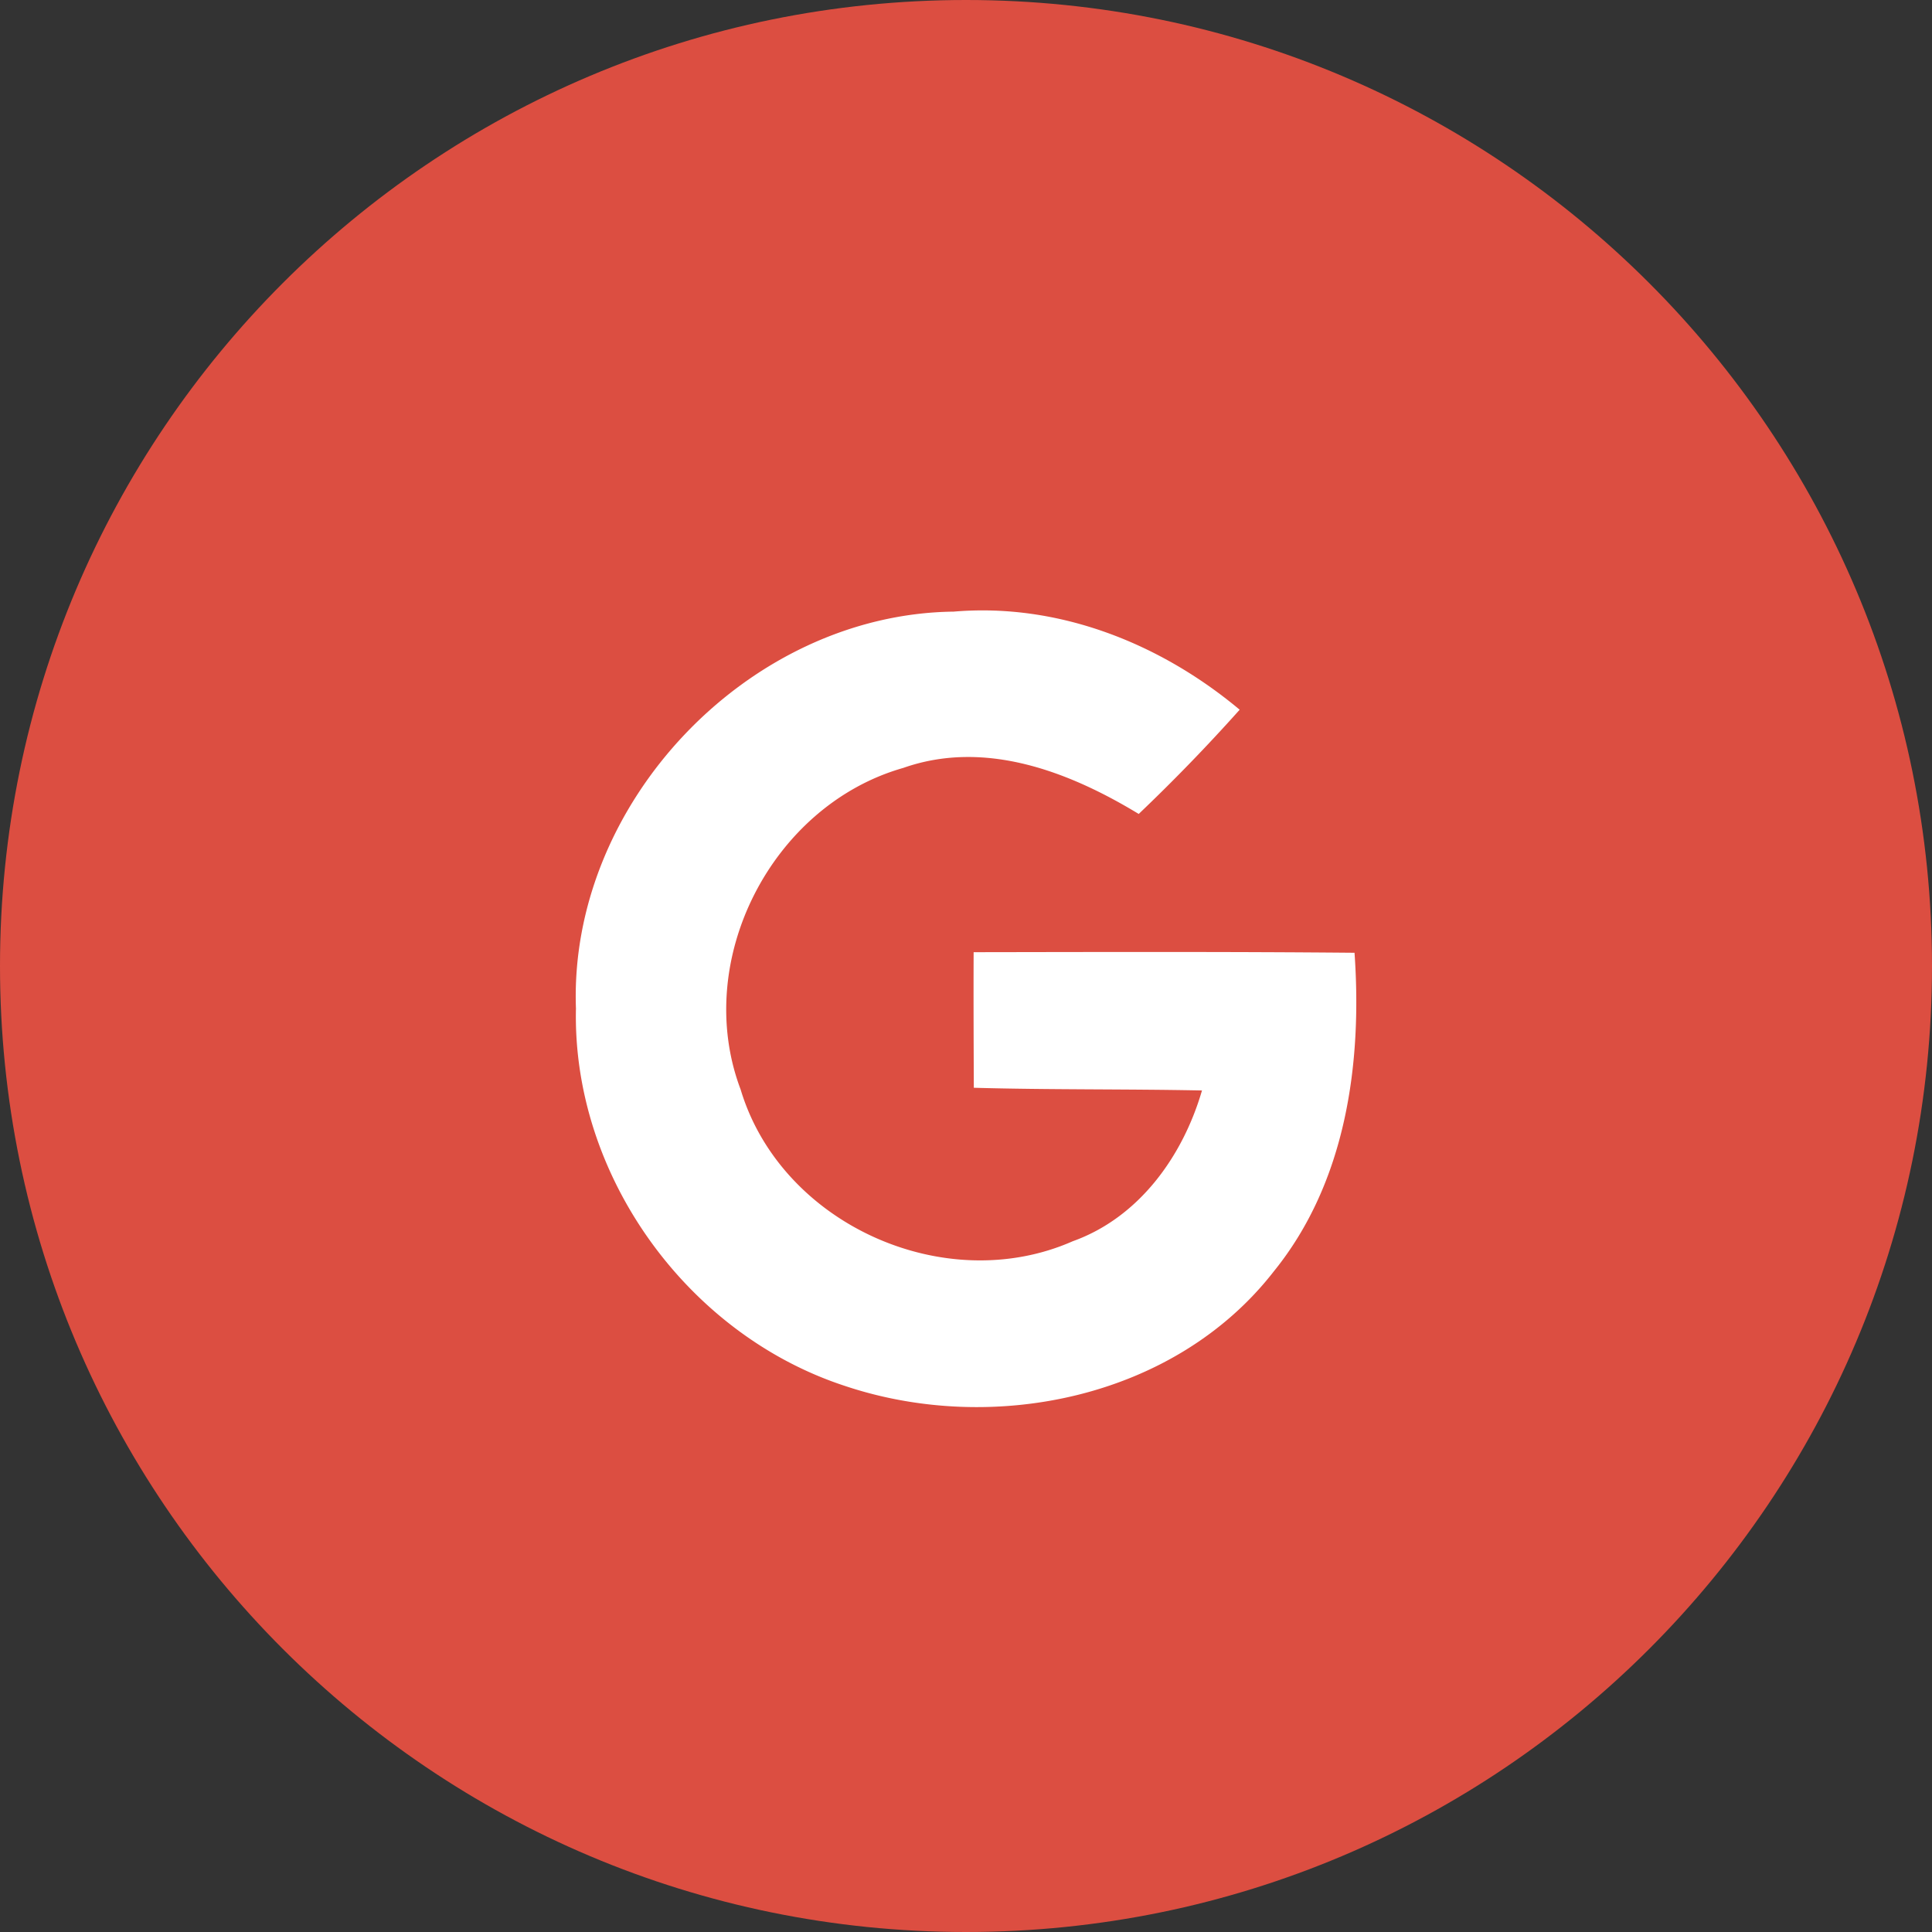<svg width="40" height="40" fill="none" xmlns="http://www.w3.org/2000/svg"><rect width="100%" height="100%" fill="#333333" stroke="none"/><path d="M20 40c11.046 0 20-8.954 20-20S31.046 0 20 0 0 8.954 0 20s8.954 20 20 20z" fill="#DC4E41"/><path d="M11.925 20.895c-.162-4.252 3.563-8.181 7.819-8.232 2.17-.185 4.28.657 5.922 2.031a37.458 37.458 0 0 1-2.09 2.158c-1.446-.878-3.186-1.548-4.875-.953-2.725.775-4.375 3.992-3.367 6.658.835 2.783 4.221 4.311 6.875 3.142 1.374-.492 2.28-1.76 2.677-3.122-1.575-.032-3.15-.012-4.724-.056-.004-.937-.008-1.87-.004-2.807 2.626-.004 5.256-.012 7.886.012.161 2.296-.177 4.752-1.67 6.595-2.043 2.63-5.819 3.402-8.89 2.37-3.26-1.07-5.63-4.354-5.56-7.796z" fill="#fff"/></svg>